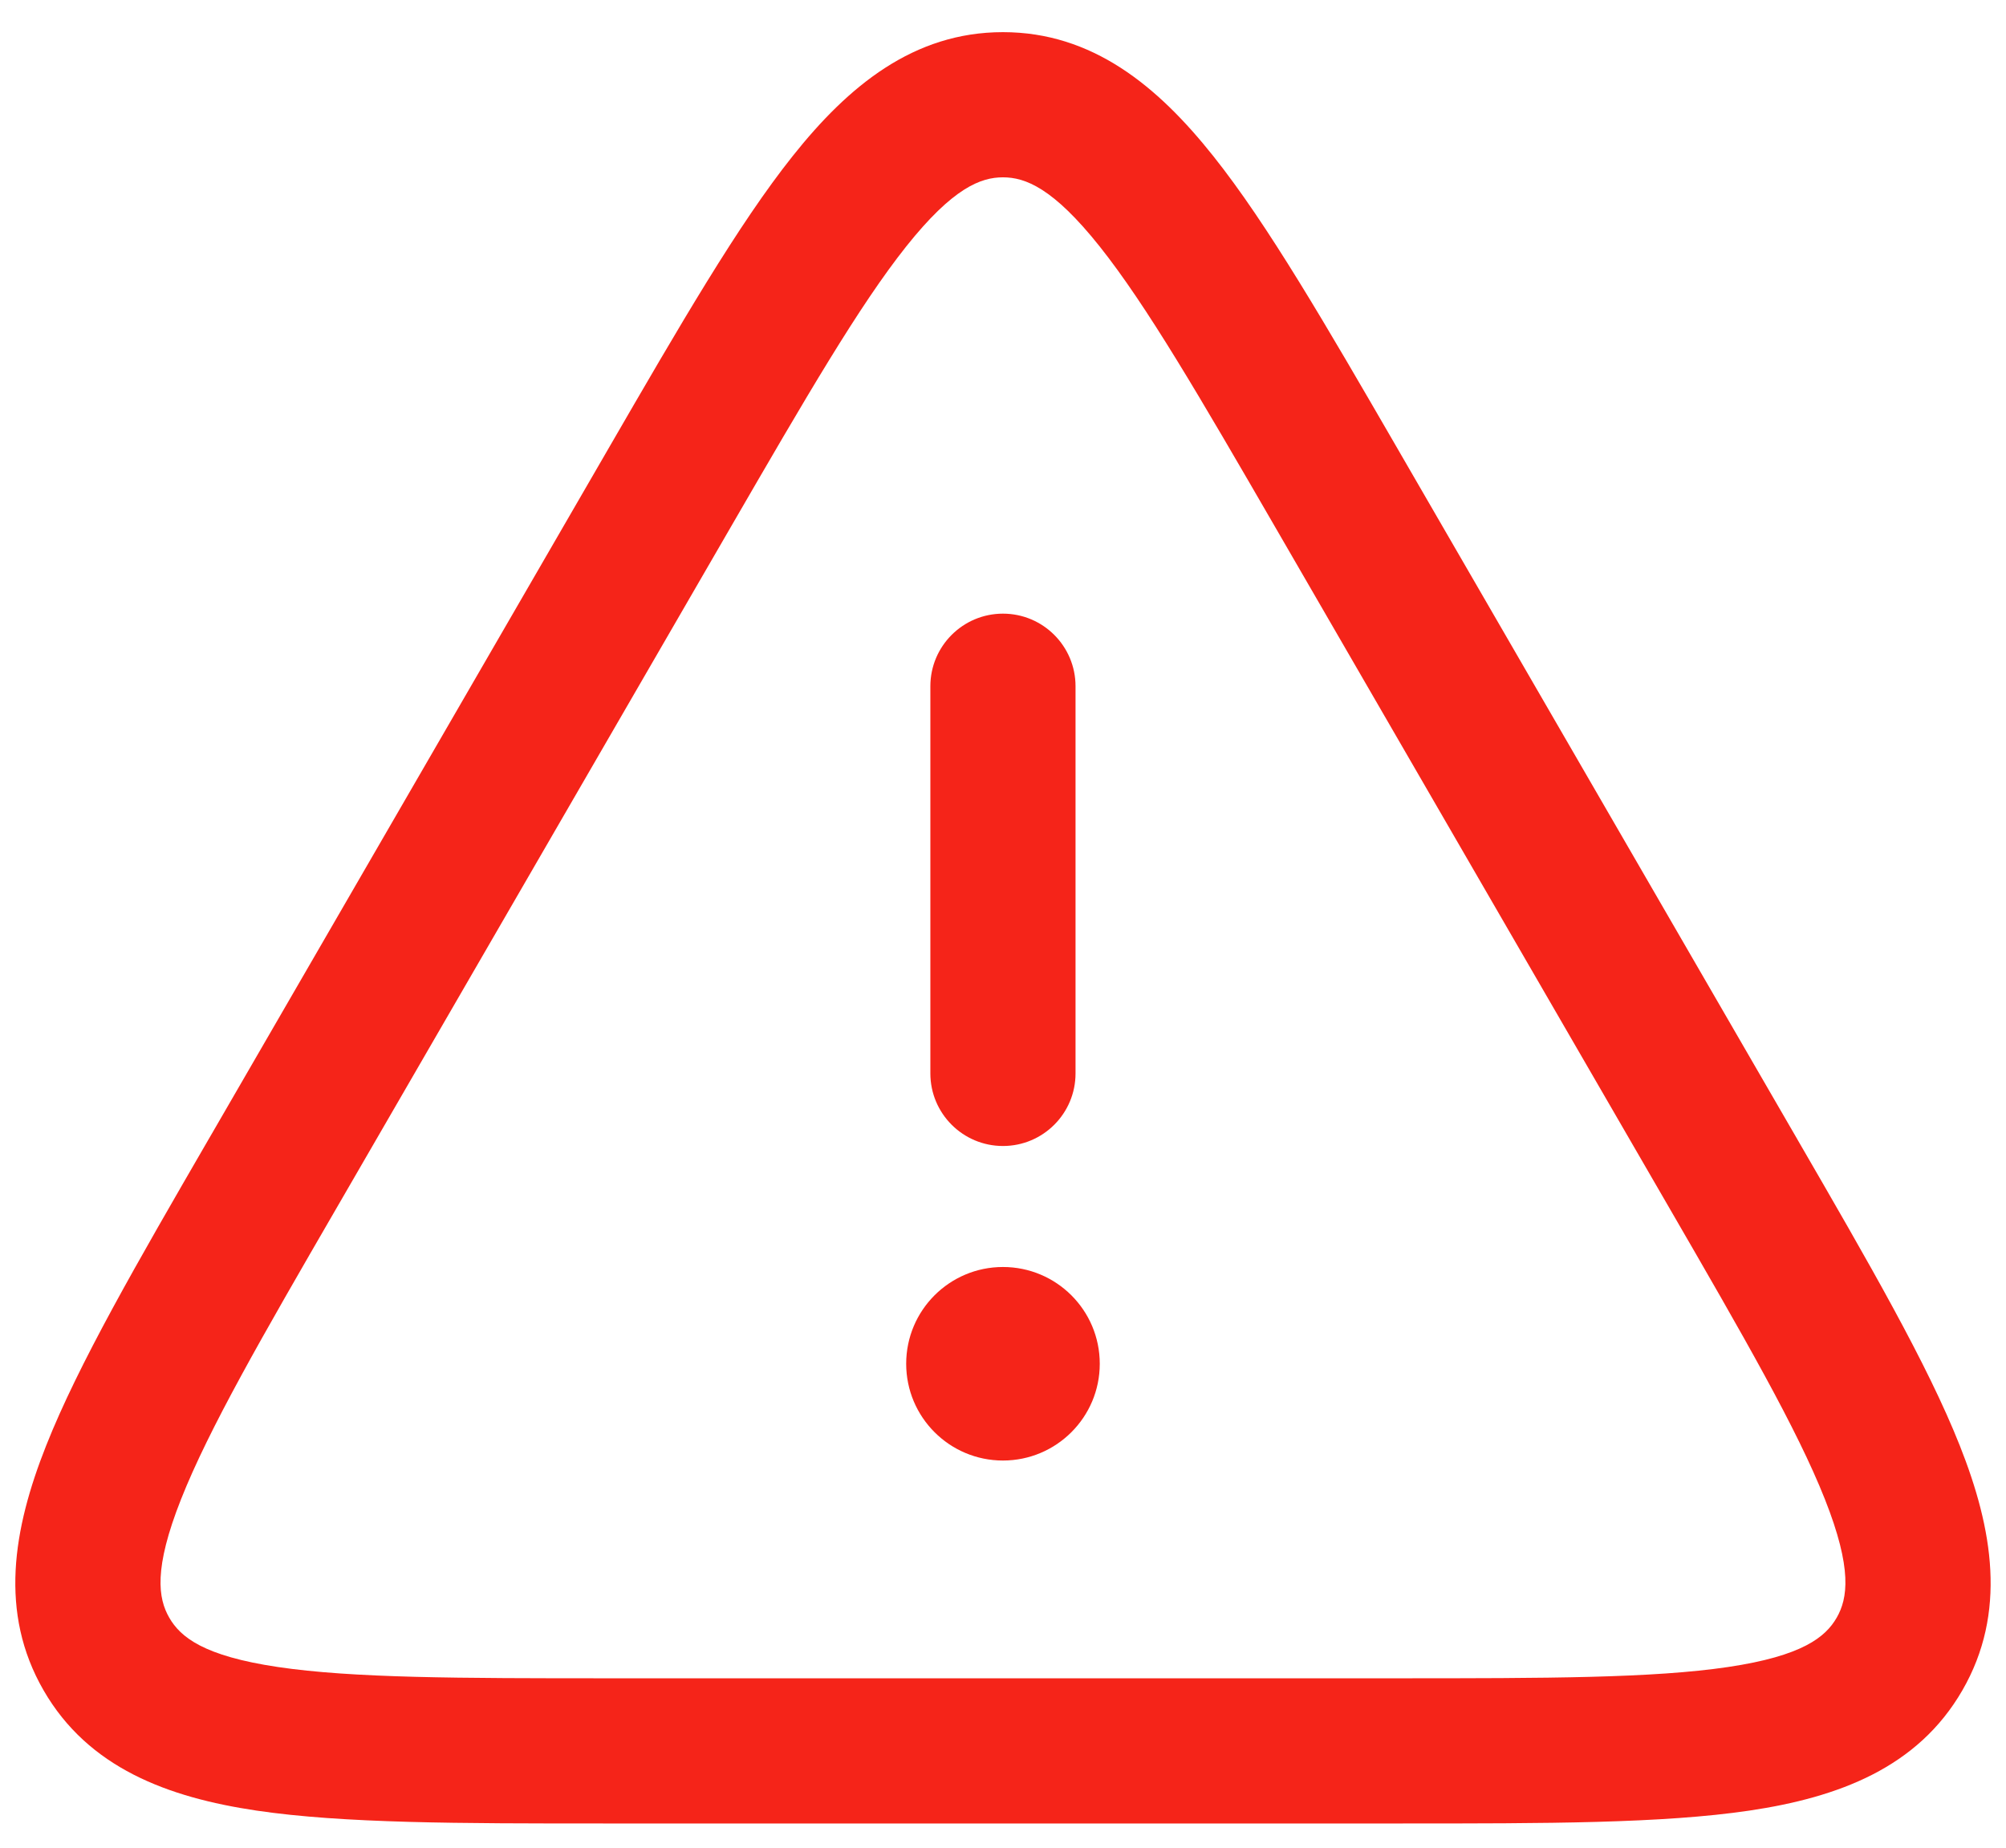 <svg width="38" height="35" viewBox="0 0 38 35" fill="none" xmlns="http://www.w3.org/2000/svg">
<path fill-rule="evenodd" clip-rule="evenodd" d="M17.167 4.668C16.277 5.788 15.277 7.507 13.843 9.984L6.396 22.848C4.956 25.333 3.959 27.063 3.43 28.398C2.906 29.721 2.996 30.279 3.207 30.644C3.418 31.01 3.855 31.368 5.263 31.577C6.683 31.788 8.68 31.791 11.552 31.791H26.447C29.319 31.791 31.316 31.788 32.736 31.577C34.144 31.368 34.581 31.01 34.792 30.644C35.002 30.279 35.093 29.721 34.569 28.398C34.04 27.063 33.042 25.333 31.603 22.848L24.156 9.984C22.722 7.507 21.722 5.788 20.831 4.668C19.948 3.559 19.421 3.359 18.999 3.359C18.578 3.359 18.05 3.559 17.167 4.668ZM15.016 2.956C16.072 1.628 17.307 0.609 18.999 0.609C20.692 0.609 21.927 1.628 22.983 2.956C24.017 4.254 25.116 6.154 26.476 8.502L26.536 8.606L33.983 21.47L34.043 21.573L34.043 21.573L34.043 21.574C35.408 23.931 36.512 25.837 37.125 27.384C37.752 28.965 38.022 30.548 37.174 32.018C36.327 33.488 34.822 34.047 33.14 34.297C31.493 34.541 29.291 34.541 26.567 34.541H26.447H11.552H11.432C8.708 34.541 6.506 34.541 4.859 34.297C3.177 34.047 1.672 33.488 0.825 32.018C-0.023 30.548 0.247 28.965 0.874 27.384C1.487 25.837 2.591 23.931 3.956 21.573L4.016 21.47L11.463 8.606L11.523 8.502C12.883 6.154 13.982 4.254 15.016 2.956ZM18.999 11.624C19.759 11.624 20.374 12.24 20.374 12.999V20.333C20.374 21.092 19.759 21.708 18.999 21.708C18.24 21.708 17.624 21.092 17.624 20.333V12.999C17.624 12.24 18.24 11.624 18.999 11.624ZM18.999 27.666C20.012 27.666 20.833 26.845 20.833 25.833C20.833 24.82 20.012 24 18.999 24C17.987 24 17.166 24.82 17.166 25.833C17.166 26.845 17.987 27.666 18.999 27.666Z" fill="#F52419"/>
</svg>
